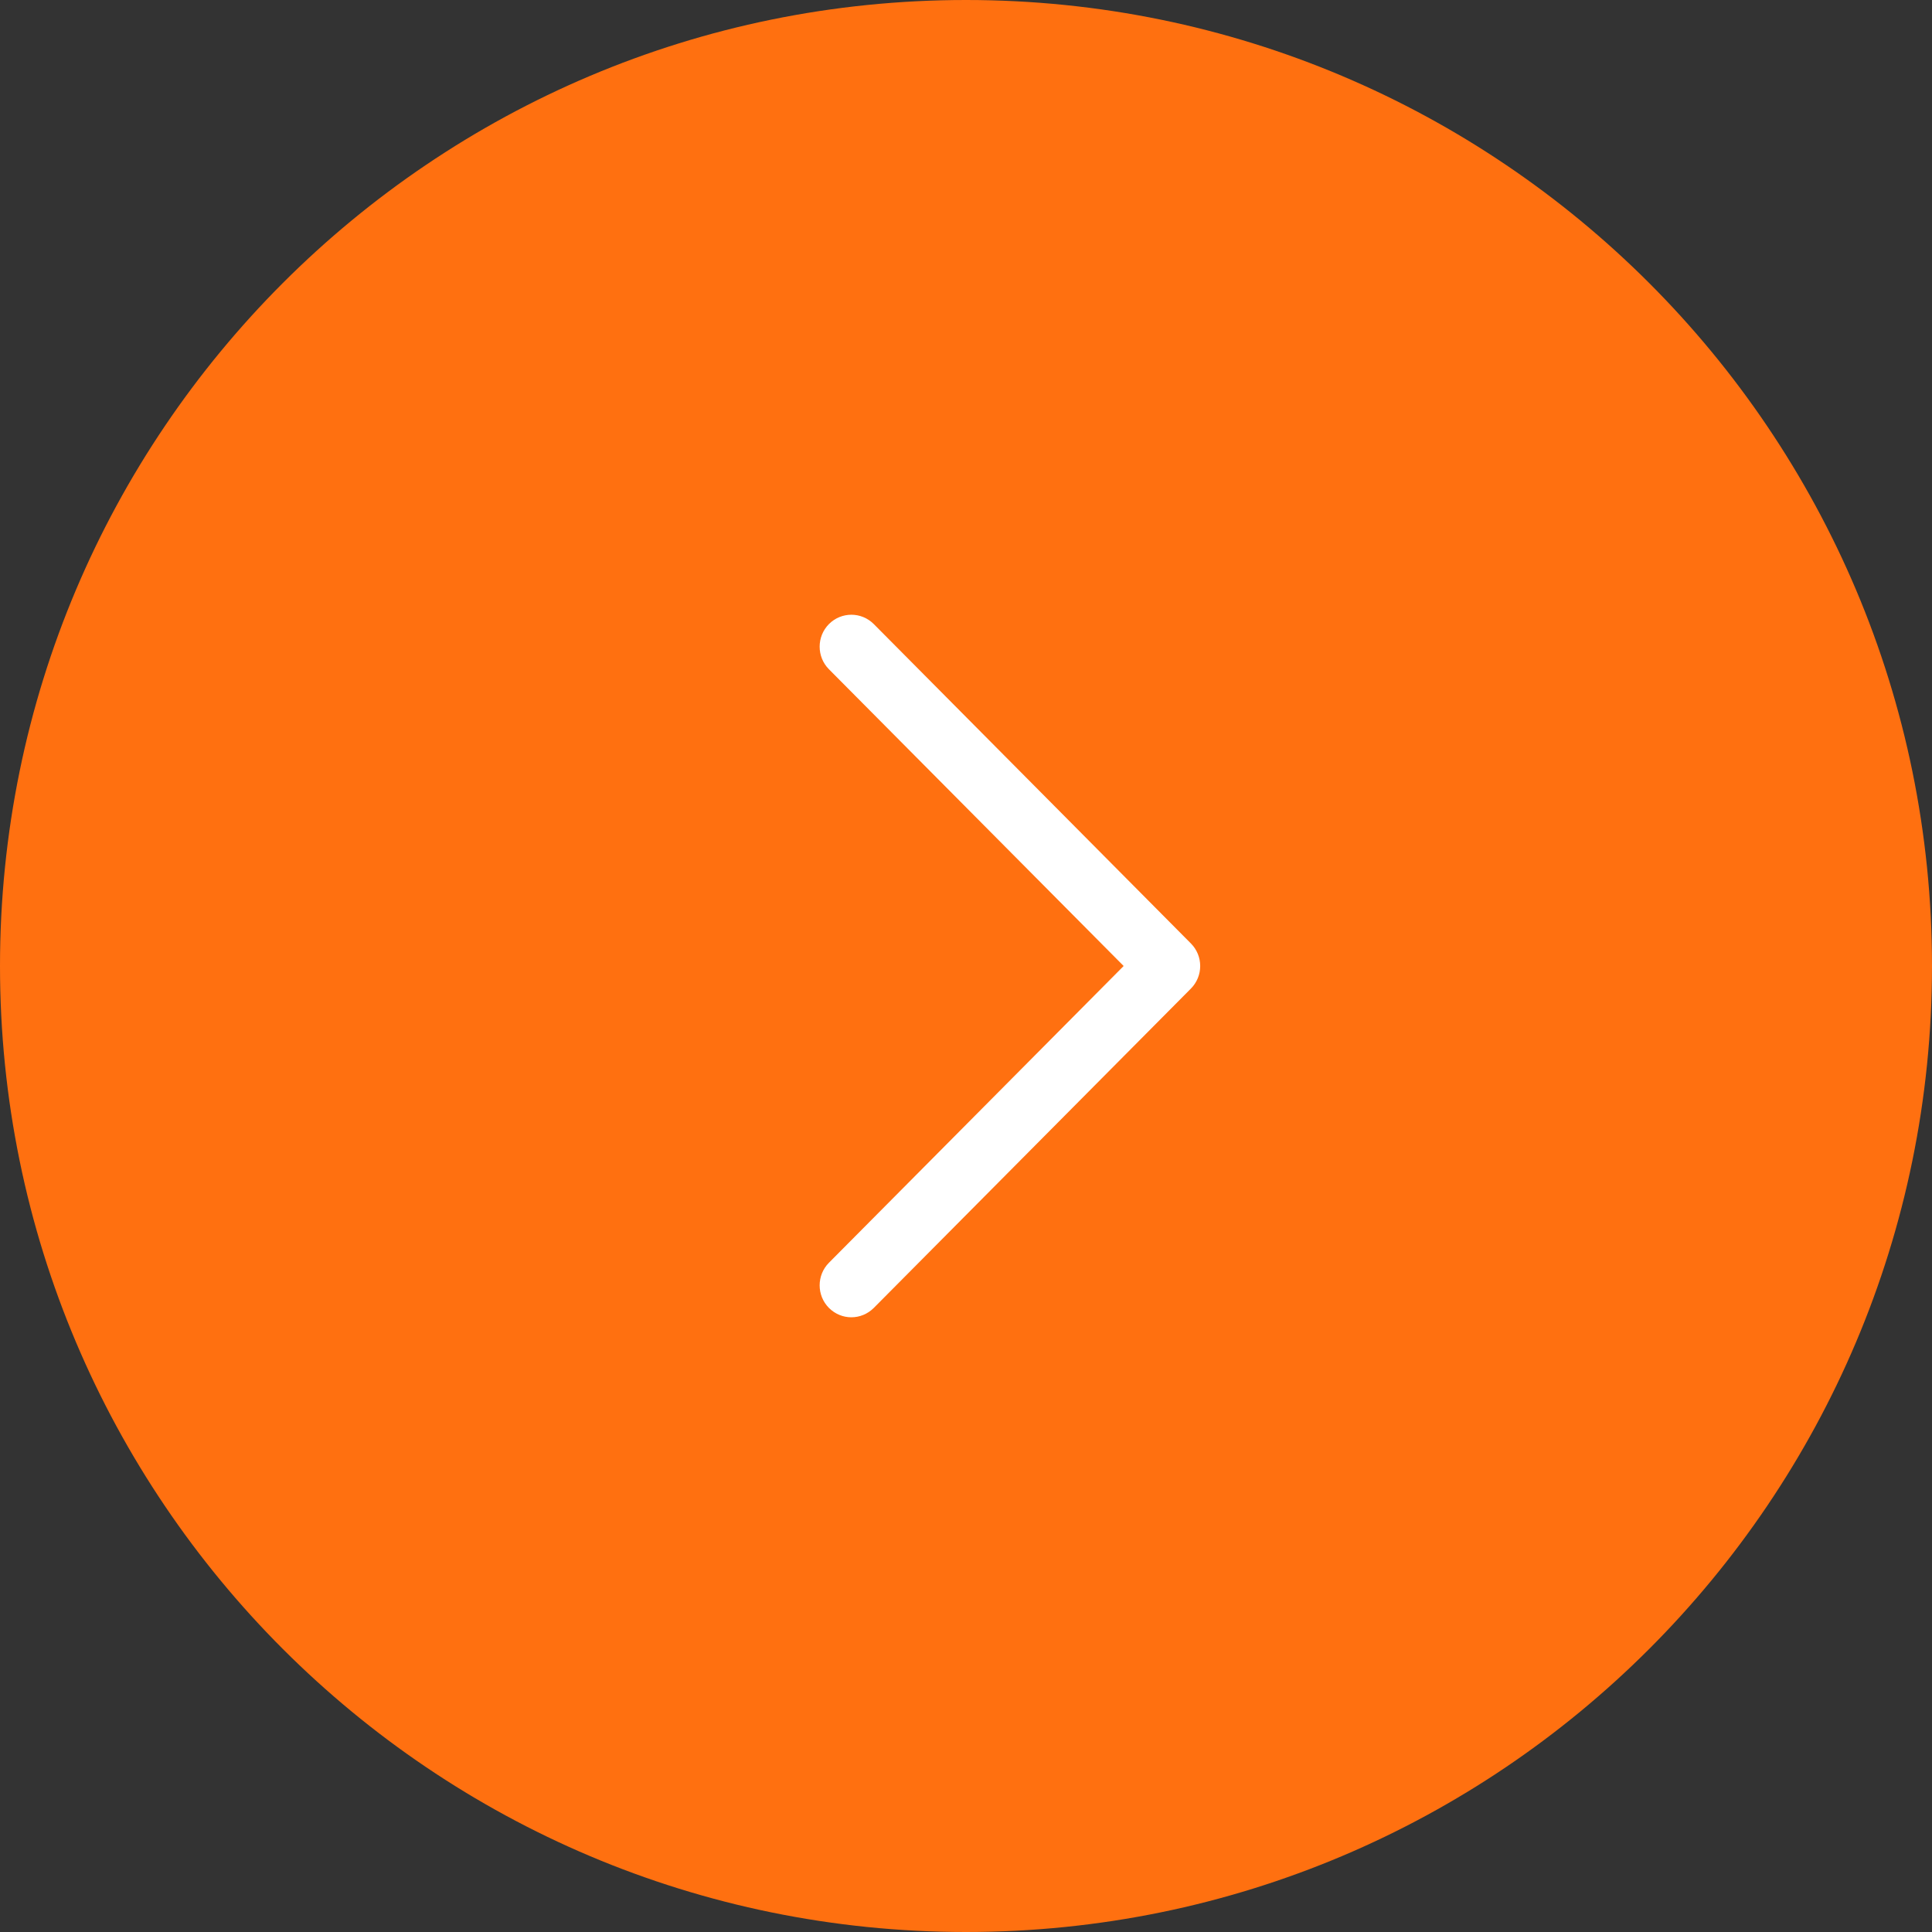 <svg width="40" height="40" viewBox="0 0 40 40" fill="none" xmlns="http://www.w3.org/2000/svg">
<rect x="0" y="0" width="40" height="40" fill="#333333" stroke="none"/>
<path d="M40 20C40 8.954 31.046 0 20 0V0C8.954 0 0 8.954 0 20V20C0 31.046 8.954 40 20 40V40C31.046 40 40 31.046 40 20V20Z" fill="#FF7010"/>
<path d="M17.626 27.273C17.794 27.273 17.962 27.208 18.091 27.079L24.656 20.468C24.913 20.209 24.913 19.791 24.656 19.533L18.091 12.921C17.834 12.663 17.419 12.663 17.162 12.921C16.906 13.179 16.906 13.598 17.162 13.856L23.264 20L17.162 26.144C16.906 26.402 16.906 26.821 17.162 27.079C17.291 27.208 17.459 27.273 17.626 27.273Z" fill="white"/>
</svg>
